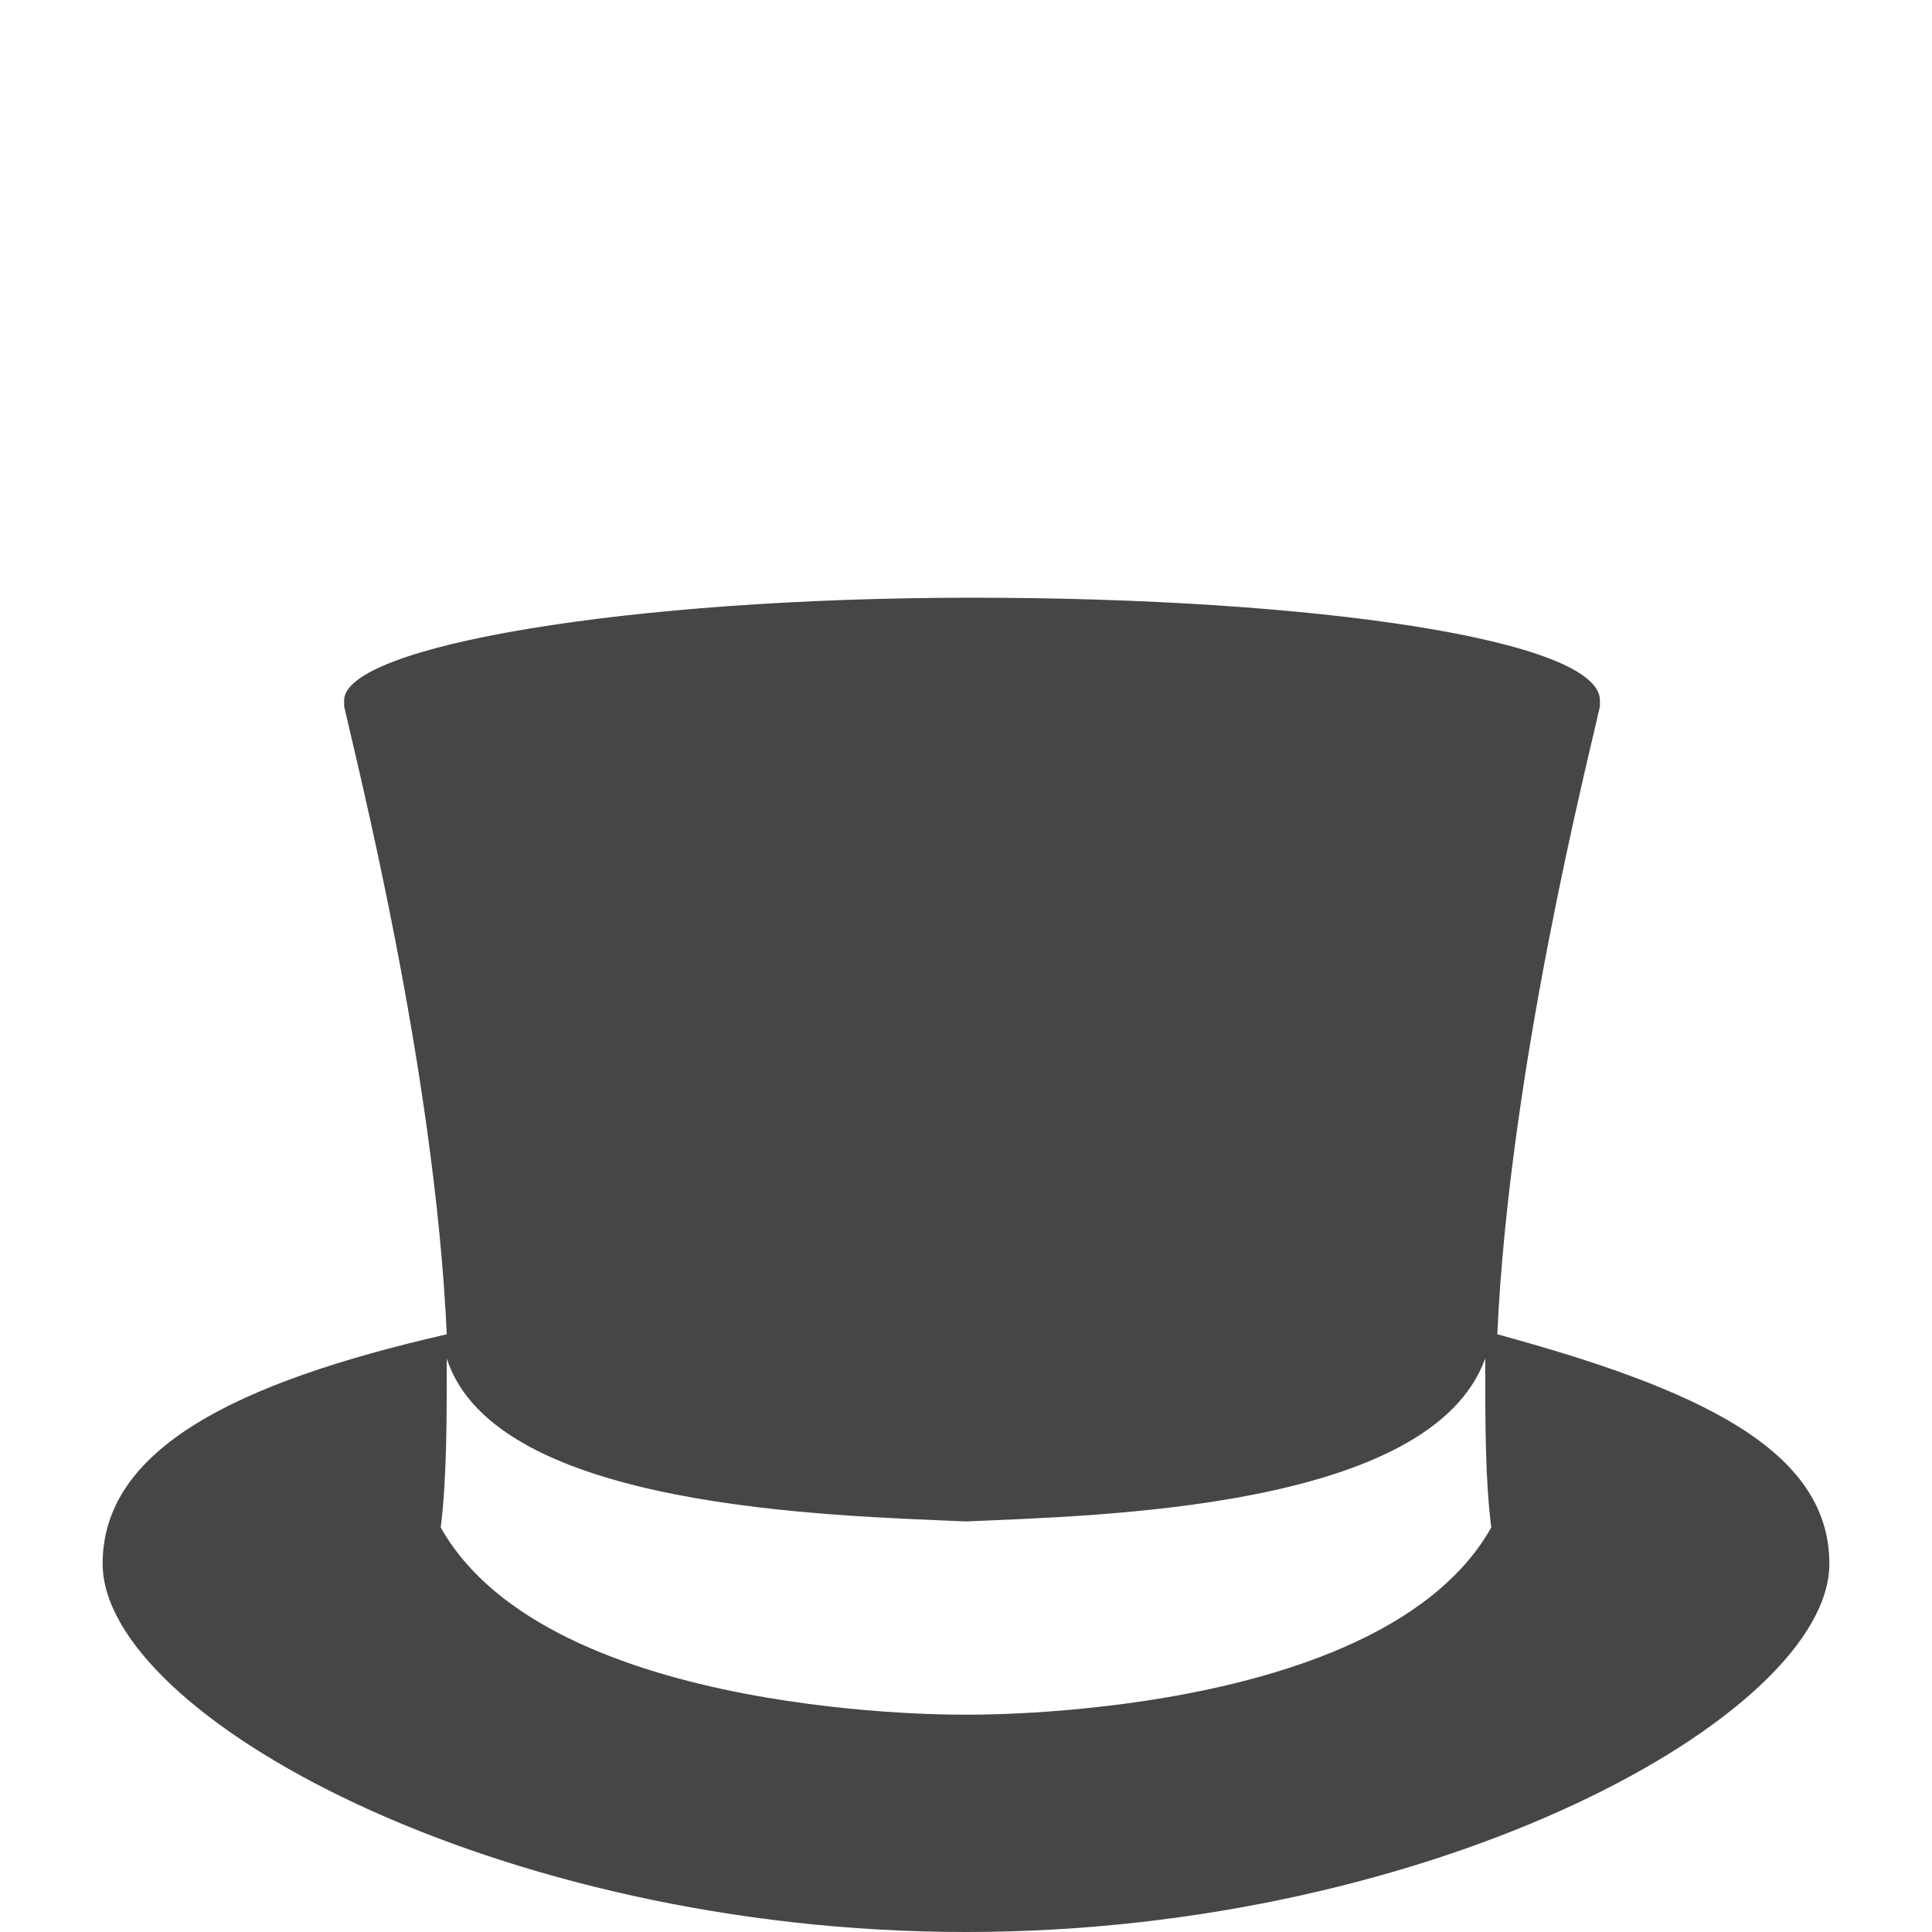<svg xmlns="http://www.w3.org/2000/svg" xmlns:xlink="http://www.w3.org/1999/xlink" id="Layer_2" x="0" y="0" enable-background="new 0 0 32 32" version="1.1" viewBox="0 0 32 32" xml:space="preserve"><path fill="#464646" d="M30.3,25.9c0,2.5-6.5,6.1-14.3,6.1S1.7,28.4,1.7,25.9c0-1.9,2.2-3,5.7-3.8c-0.2-4.4-1.5-9.5-1.7-10.4	c0,0,0-0.1,0-0.1c0-0.9,4.7-1.7,10.4-1.7s10.4,0.7,10.4,1.7c0,0,0,0.1,0,0.1c-0.2,0.9-1.5,6-1.7,10.4C28.1,23,30.3,24,30.3,25.9z M24.6,22.5c-0.9,2.5-6.4,2.6-8.6,2.7c-2.2-0.1-7.8-0.2-8.6-2.7c0,1,0,2-0.1,2.8c1.8,3.2,8.7,3.1,8.7,3.1s6.9,0.1,8.7-3.1	C24.6,24.5,24.6,23.6,24.6,22.5z"/></svg>